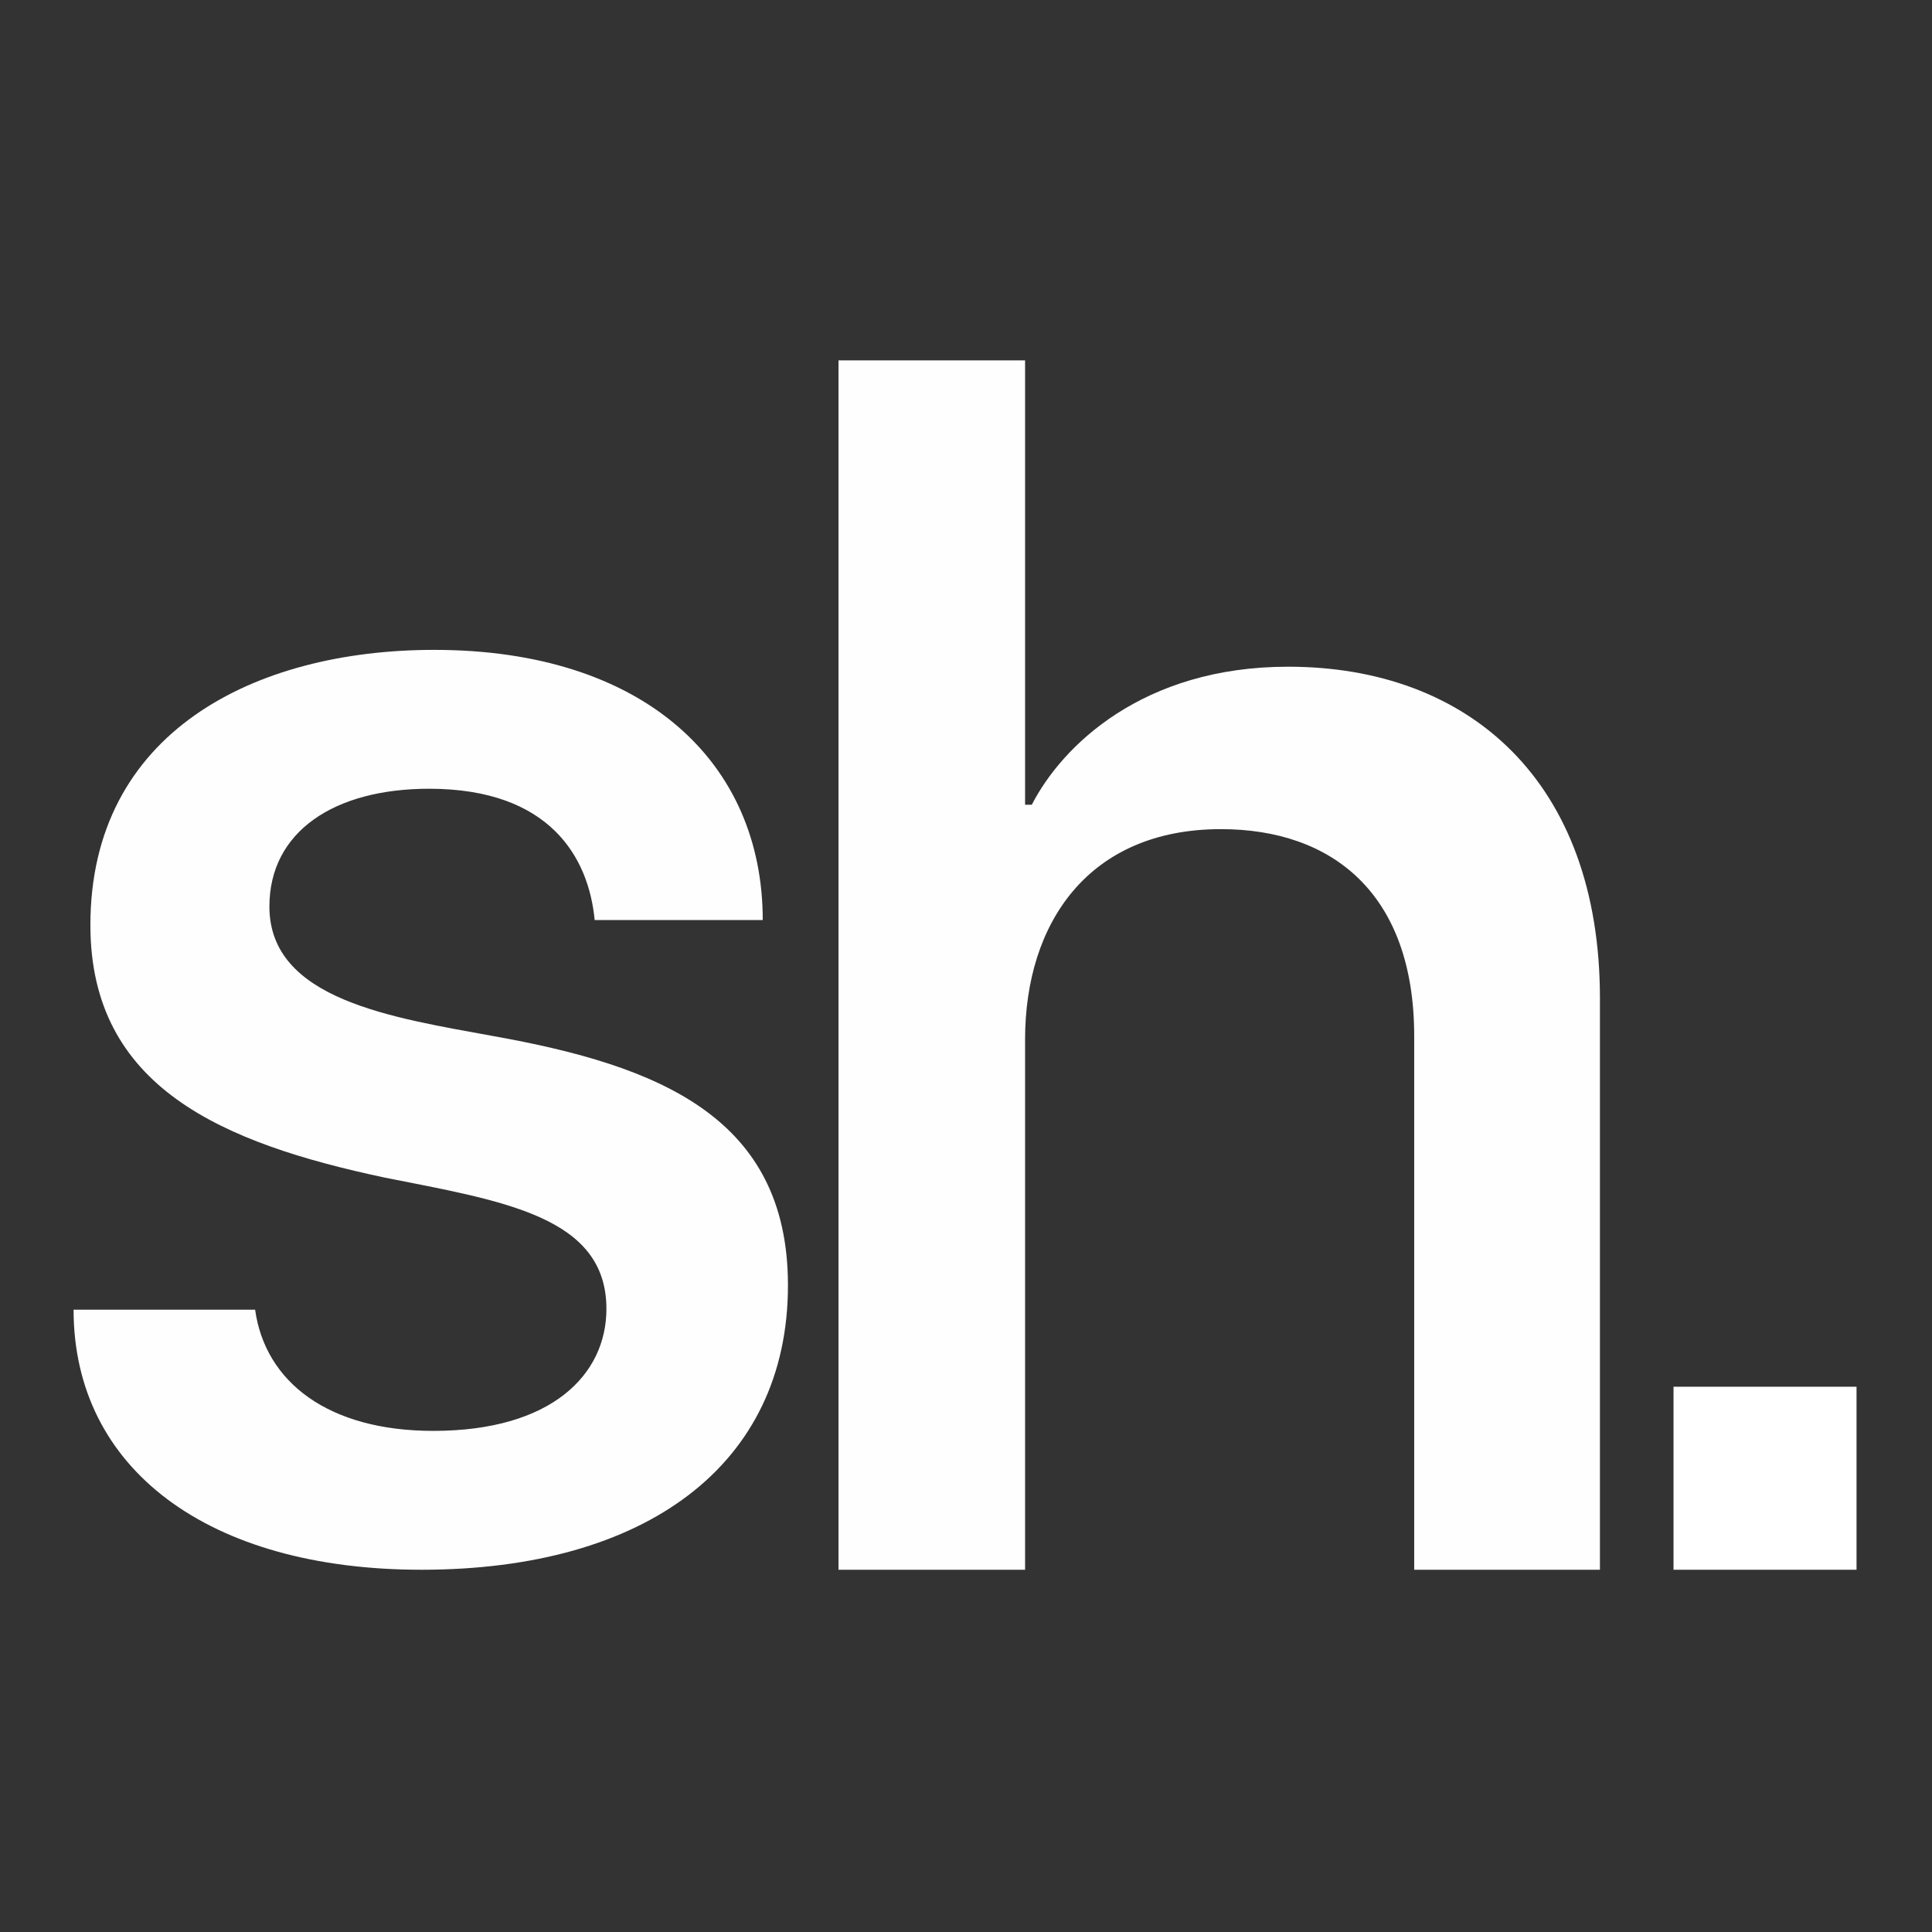 <svg width="1024" height="1024" viewBox="0 0 1024 1024" fill="none" xmlns="http://www.w3.org/2000/svg">
<rect x="0" y="0" width="1024" height="1024" fill="#333333" stroke="none"/>
<path d="M47.909 490.312C47.909 388.162 134.772 344.447 230.098 344.447C341.46 344.447 404.269 404.221 404.269 487.635H315.179C312.061 454.626 291.57 418.049 227.425 418.049C177.089 418.049 142.79 440.798 142.79 480.498C142.79 530.012 208.271 539.379 261.725 549.193C349.033 564.805 417.632 592.015 417.632 681.229C417.632 776.688 341.906 832 223.416 832C110.272 832 39 778.472 39 694.165H135.217C140.563 732.527 173.971 758.399 229.652 758.399C292.461 758.399 321.415 728.512 321.415 693.719C321.415 644.651 266.625 636.622 203.816 624.132C117.845 605.843 47.909 576.403 47.909 490.312Z" fill="#FFFEFE"/>
<path d="M444.423 832V191H543.312V426.524H546.876C562.912 395.299 605.675 353.369 682.738 353.369C778.51 353.369 848 414.034 848 529.12V832H749.556V549.193C749.556 473.361 705.902 439.46 647.102 439.46C577.167 439.46 543.312 488.974 543.312 550.977V832H444.423Z" fill="#FFFEFE"/>
<rect x="887" y="735" width="97" height="97" fill="white"/>
</svg>
